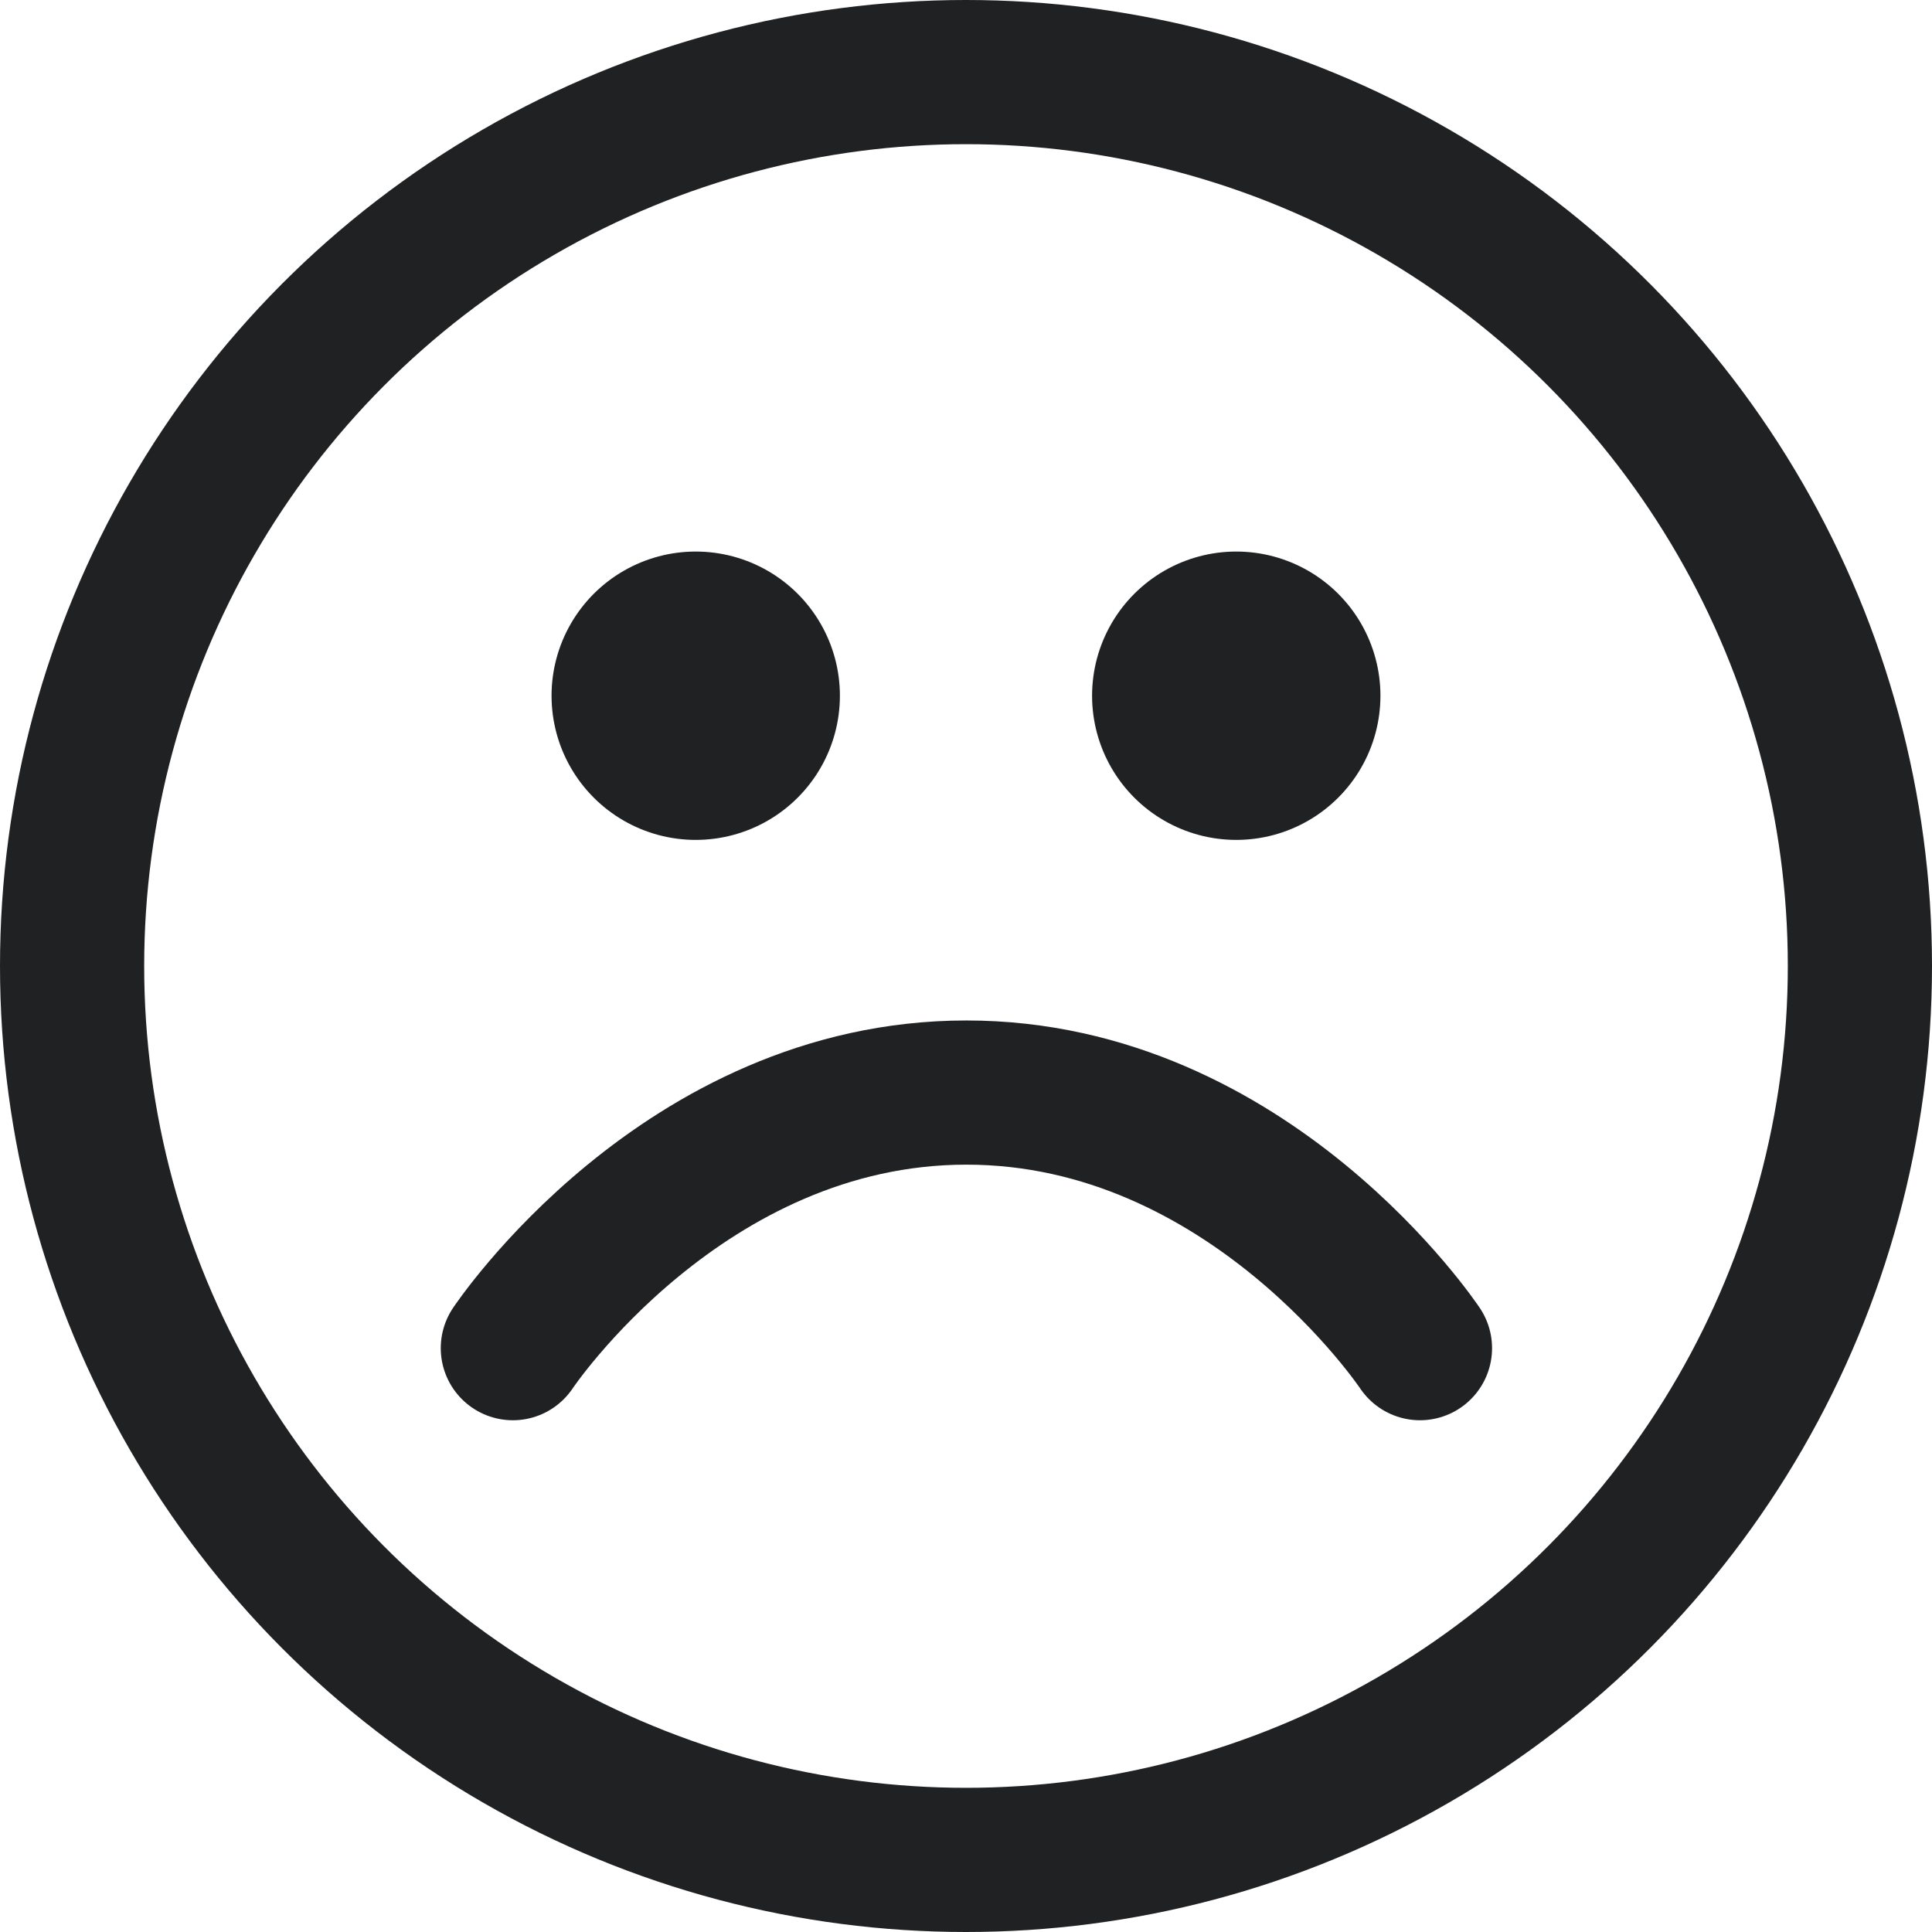 <svg xmlns="http://www.w3.org/2000/svg" width="67" height="67" viewBox="0 0 67 67">
  <g id="smile" transform="translate(0.814 0.814)">
    <circle id="Ellipse_22" data-name="Ellipse 22" cx="31" cy="31" r="31" transform="translate(1.686 1.686)" fill="none" stroke="#1f2122" stroke-linecap="round" stroke-linejoin="round" stroke-width="5"/>
    <path id="Path_171" data-name="Path 171" d="M0,0S5.9,8.864,15.729,8.864,31.458,0,31.458,0" transform="translate(48.429 45.939) rotate(180)" fill="none" stroke="#1f2122" stroke-linecap="round" stroke-linejoin="round" stroke-width="5"/>
    <line id="Line_14" data-name="Line 14" transform="translate(23.313 23.313)" fill="none" stroke="#1f2122" stroke-linecap="round" stroke-linejoin="round" stroke-width="10"/>
    <line id="Line_15" data-name="Line 15" transform="translate(42.058 23.313)" fill="none" stroke="#1f2122" stroke-linecap="round" stroke-linejoin="round" stroke-width="10"/>
  </g>
</svg>
